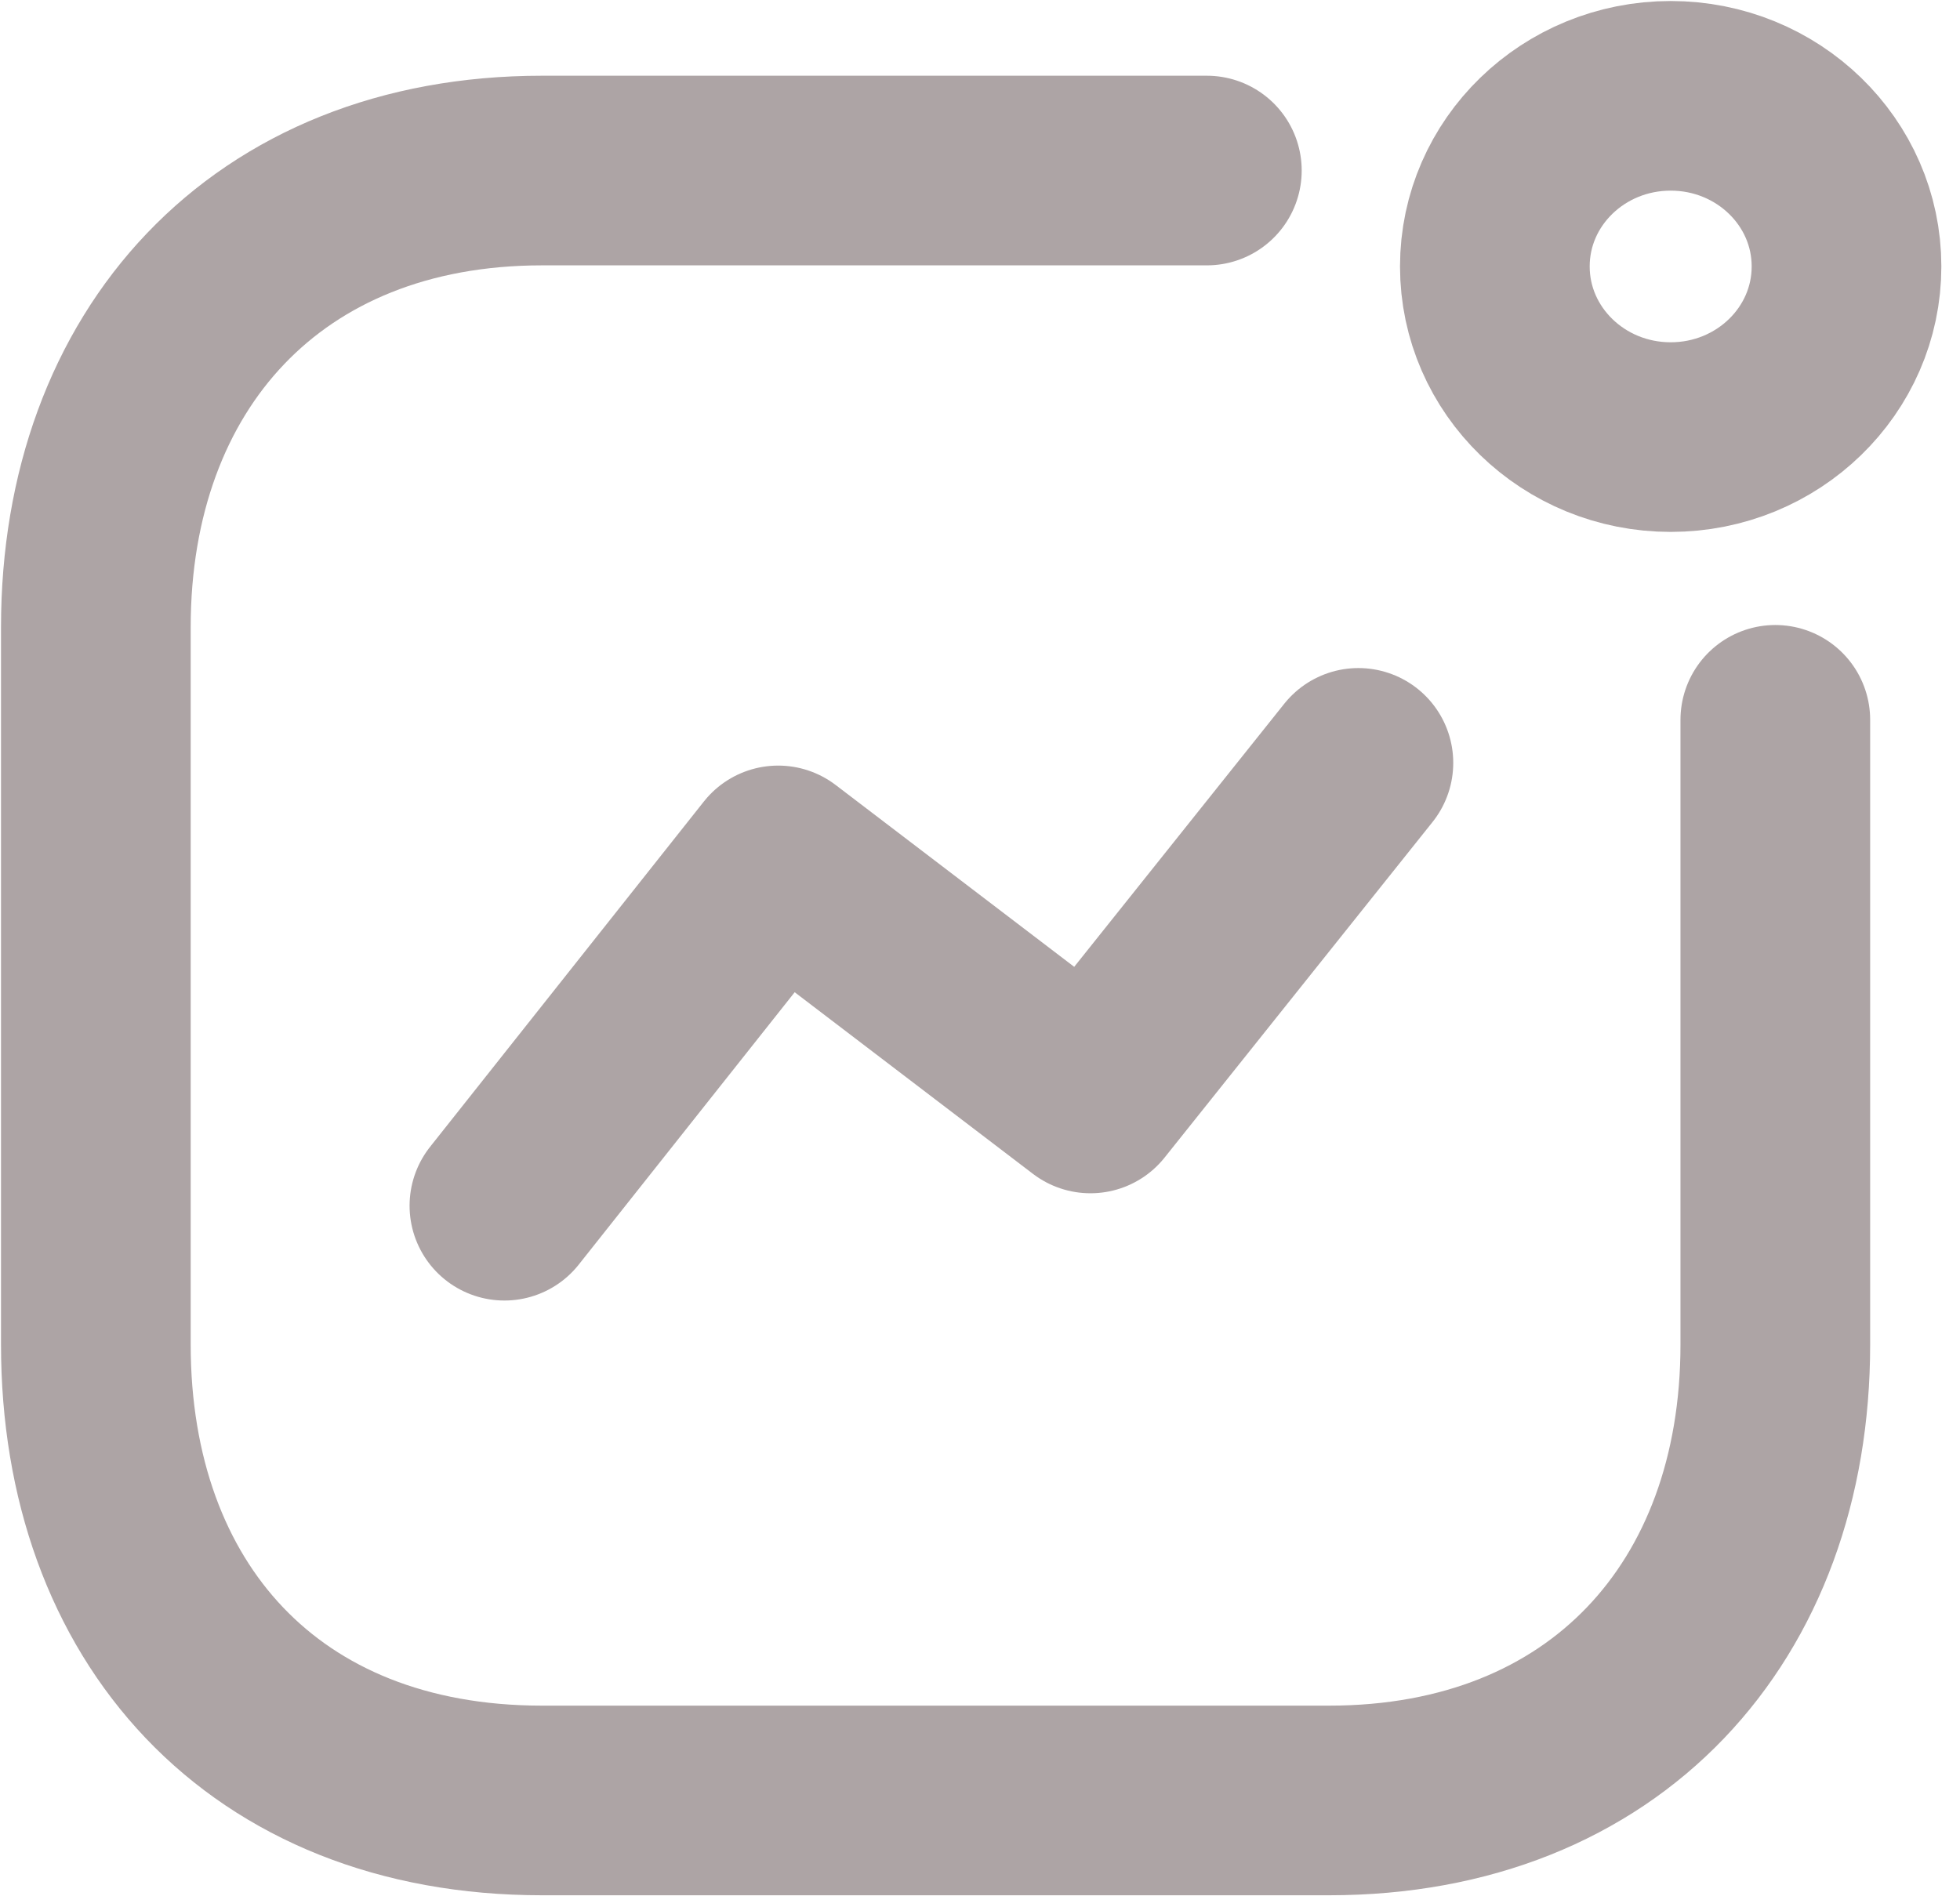 <svg width="31" height="30" viewBox="0 0 31 30" fill="none" xmlns="http://www.w3.org/2000/svg">
<path d="M7.978 19.075L12.308 13.612L17.247 17.378L21.485 12.069" stroke="#ADA4A5" stroke-width="3" stroke-linecap="round" stroke-linejoin="round"/>
<path d="M29.205 4.215C29.205 5.706 27.96 6.915 26.424 6.915C24.888 6.915 23.643 5.706 23.643 4.215C23.643 2.724 24.888 1.516 26.424 1.516C27.96 1.516 29.205 2.724 29.205 4.215Z" stroke="#ADA4A5" stroke-width="3" stroke-linecap="round" stroke-linejoin="round"/>
<path d="M19.088 2.698H8.574C4.217 2.698 1.516 5.693 1.516 9.922V21.273C1.516 25.502 4.164 28.484 8.574 28.484H21.021C25.378 28.484 28.079 25.502 28.079 21.273V11.388" stroke="#ADA4A5" stroke-width="3" stroke-linecap="round" stroke-linejoin="round"/>
</svg>
